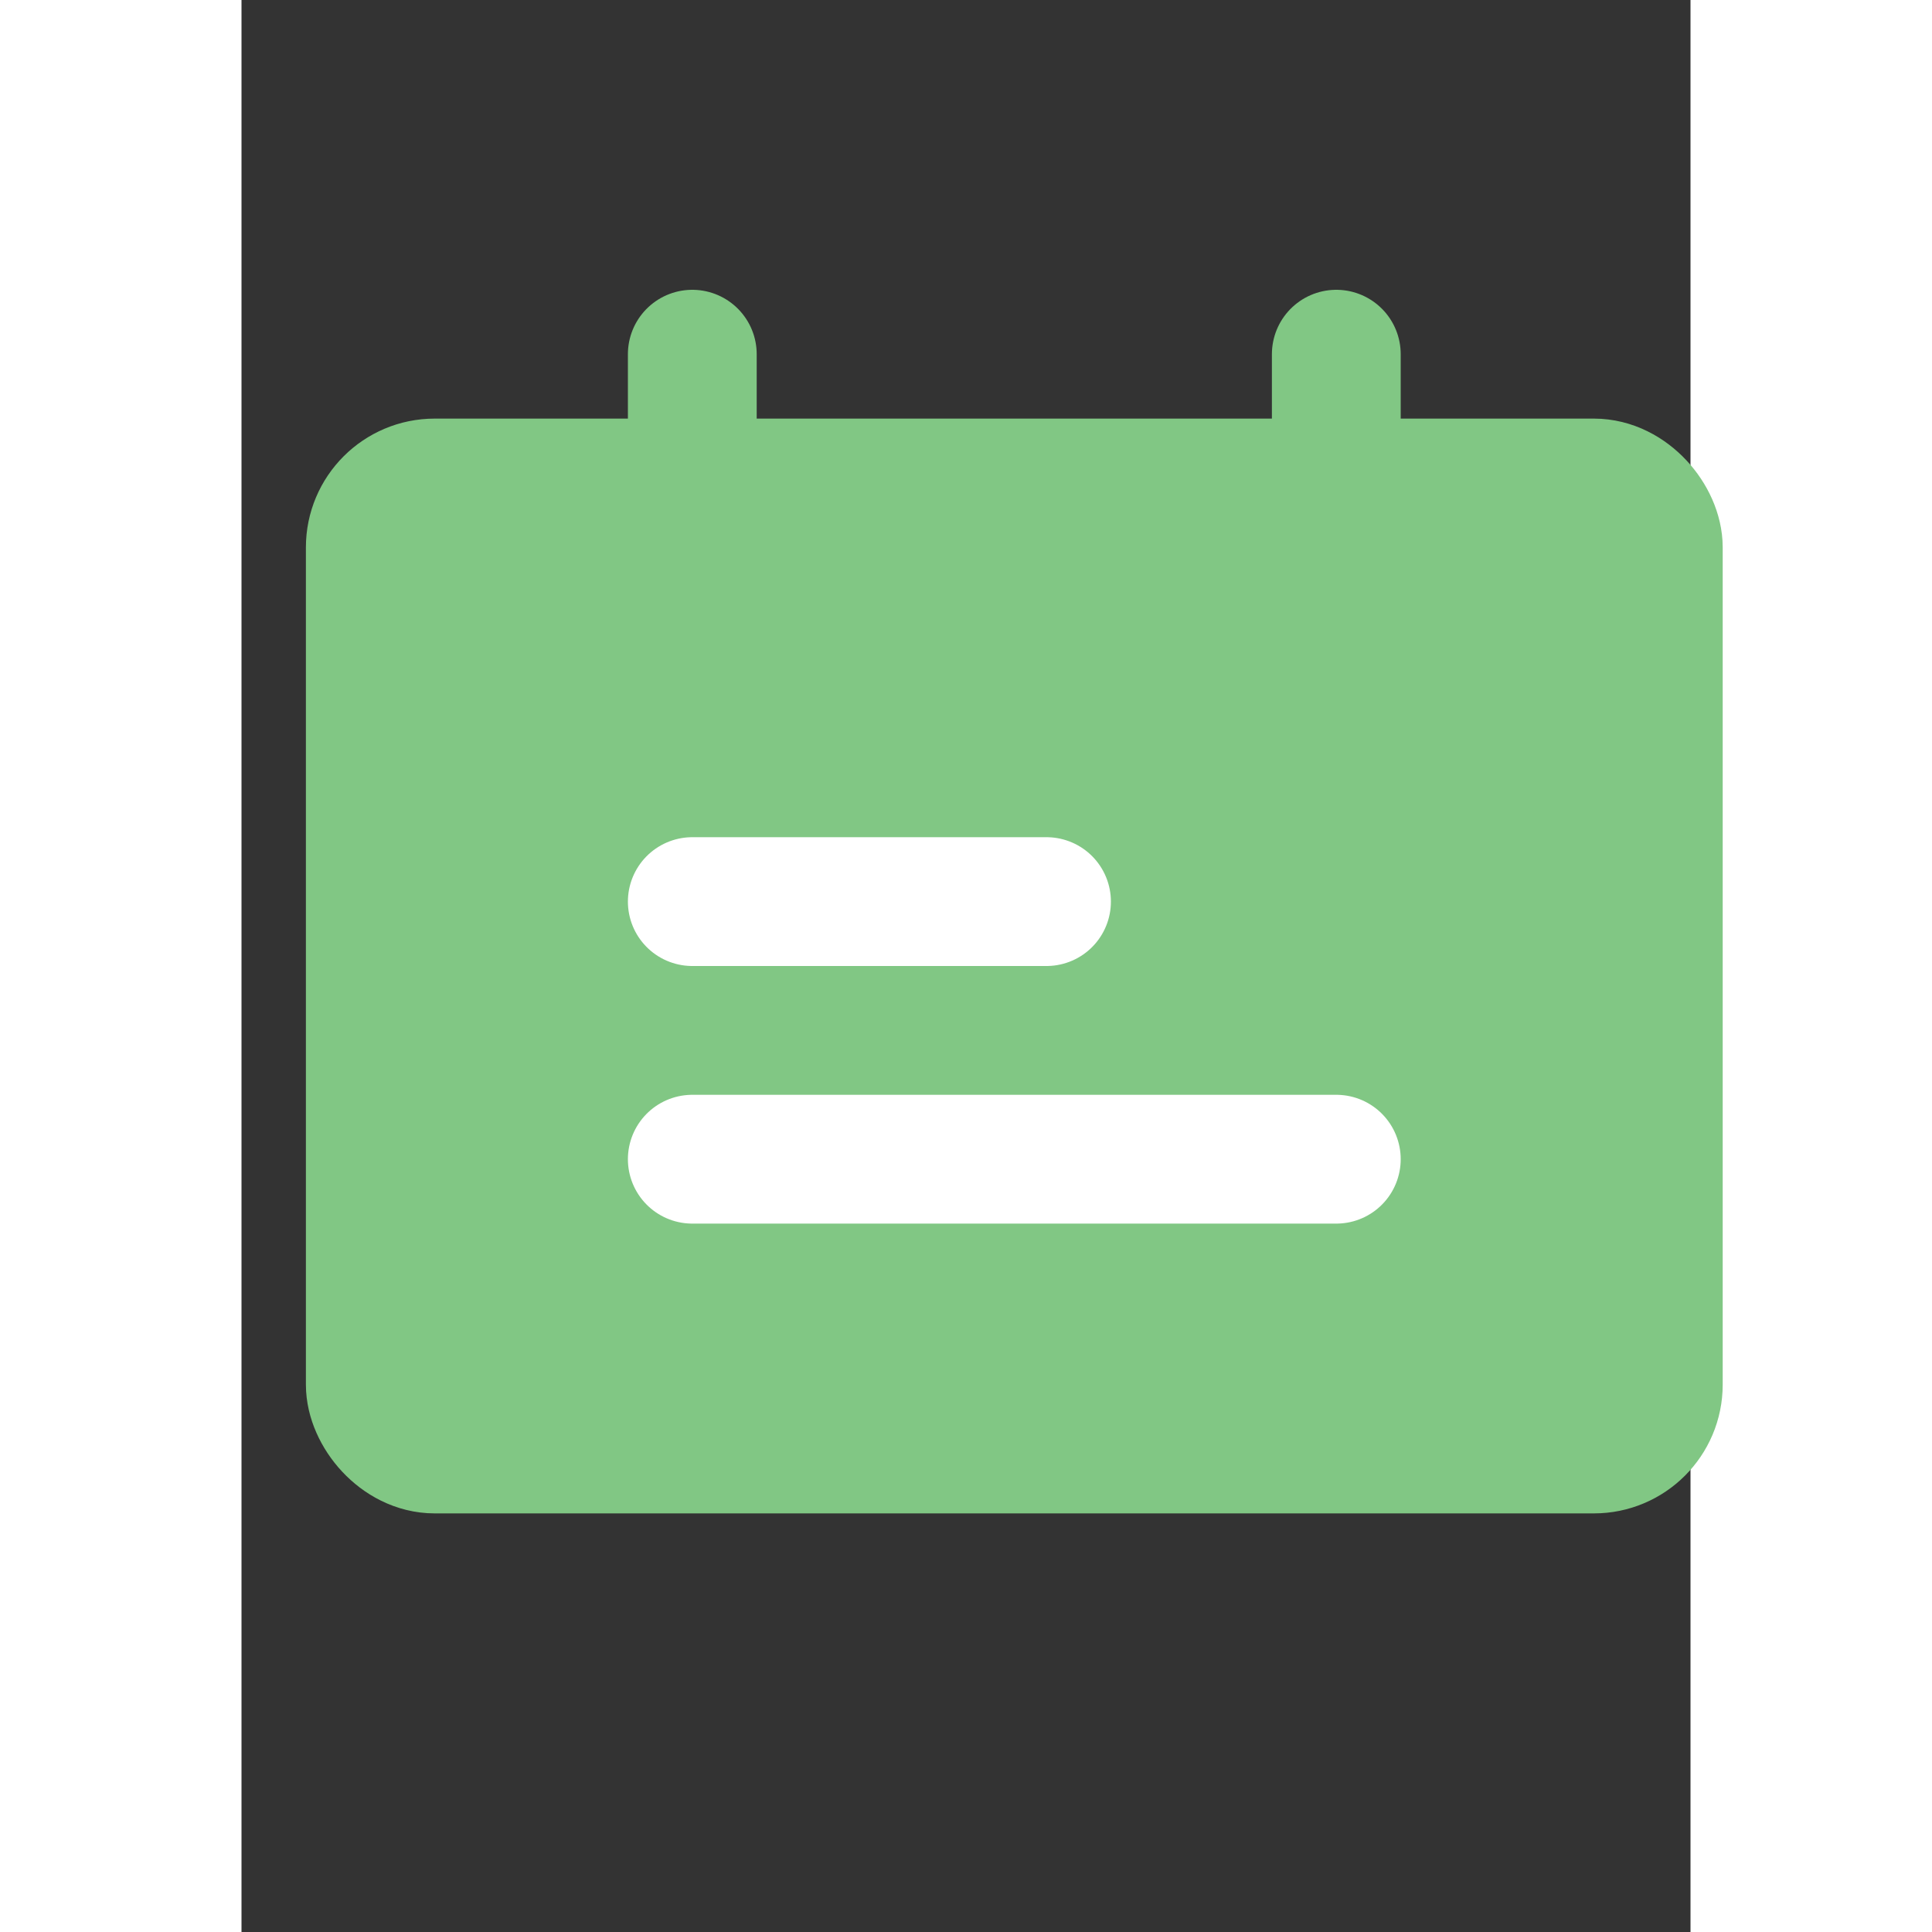 <svg width="48px" height="48px" viewBox="0 -5 45 60" style="border-radius:50%;" fill="red" xmlns="http://www.w3.org/2000/svg">
<rect x="0" y="-5" width="45" height="60" fill="#333333" stroke="none"/>
<rect x="4" y="10" width="40" height="30" rx="2" fill="#81c784" stroke="#81c784" stroke-width="4" stroke-linecap="round" stroke-linejoin="round"/>
<path d="M14 6V14" stroke="#81c784" stroke-width="4" stroke-linecap="round"/>
<path d="M25 23L14 23" stroke="white" stroke-width="4" stroke-linecap="round"/>
<path d="M34 31L14 31" stroke="white" stroke-width="4" stroke-linecap="round"/>
<path d="M34 6V14" stroke="#81c784" stroke-width="4" stroke-linecap="round"/>
</svg>
